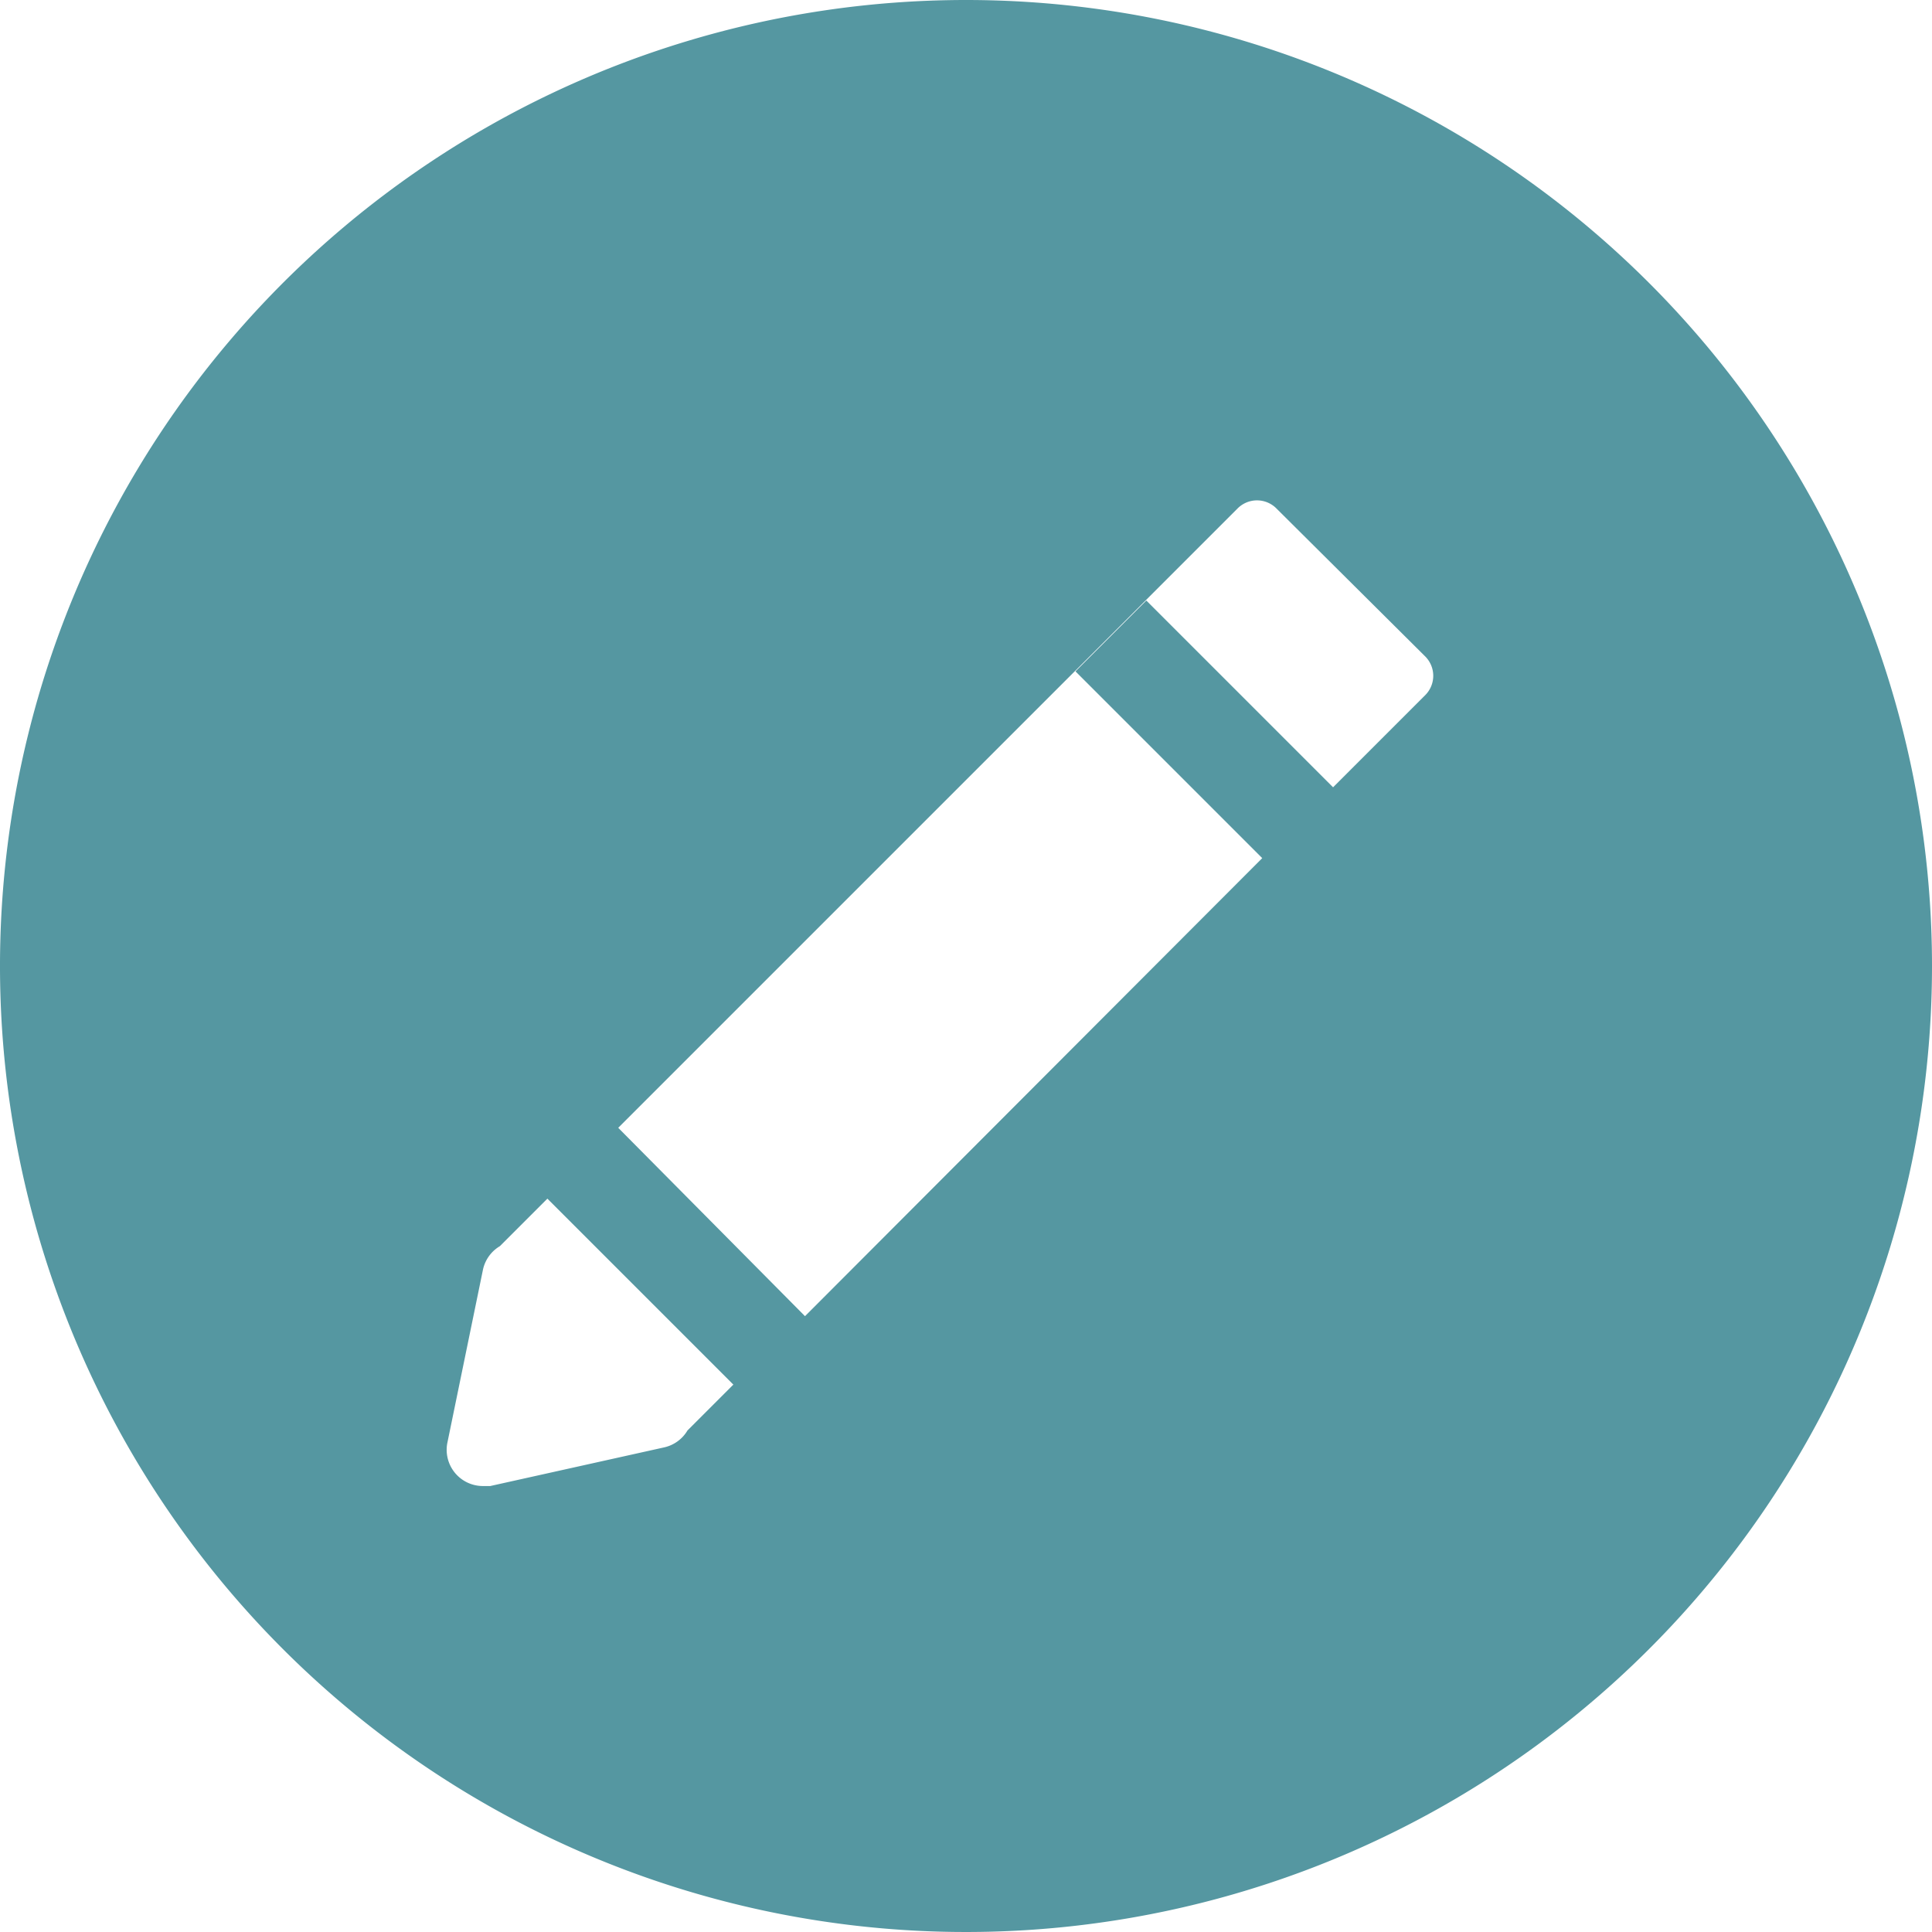 <svg id="Layer_1" data-name="Layer 1" xmlns="http://www.w3.org/2000/svg" width="24" height="24" viewBox="0 0 24 24"><defs><style>.cls-1{fill:#5597a1;}</style></defs><title>edit-round-ico</title><path class="cls-1" d="M12,0A12,12,0,1,0,24,12,12,12,0,0,0,12,0Zm5.7,8.64L16.56,9.78,14.24,7.46l-.88.88,2.32,2.32L10,16.35,7.67,14l-.88.88,2.32,2.32-.57.57h0a.45.45,0,0,1-.29.21l-2.16.48H6a.45.45,0,0,1-.44-.55L6,15.77a.45.45,0,0,1,.21-.29h0l9.16-9.16a.34.34,0,0,1,.49,0L17.7,8.15a.34.34,0,0,1,0,.49Zm0,0" transform="translate(0 0)"/></svg>